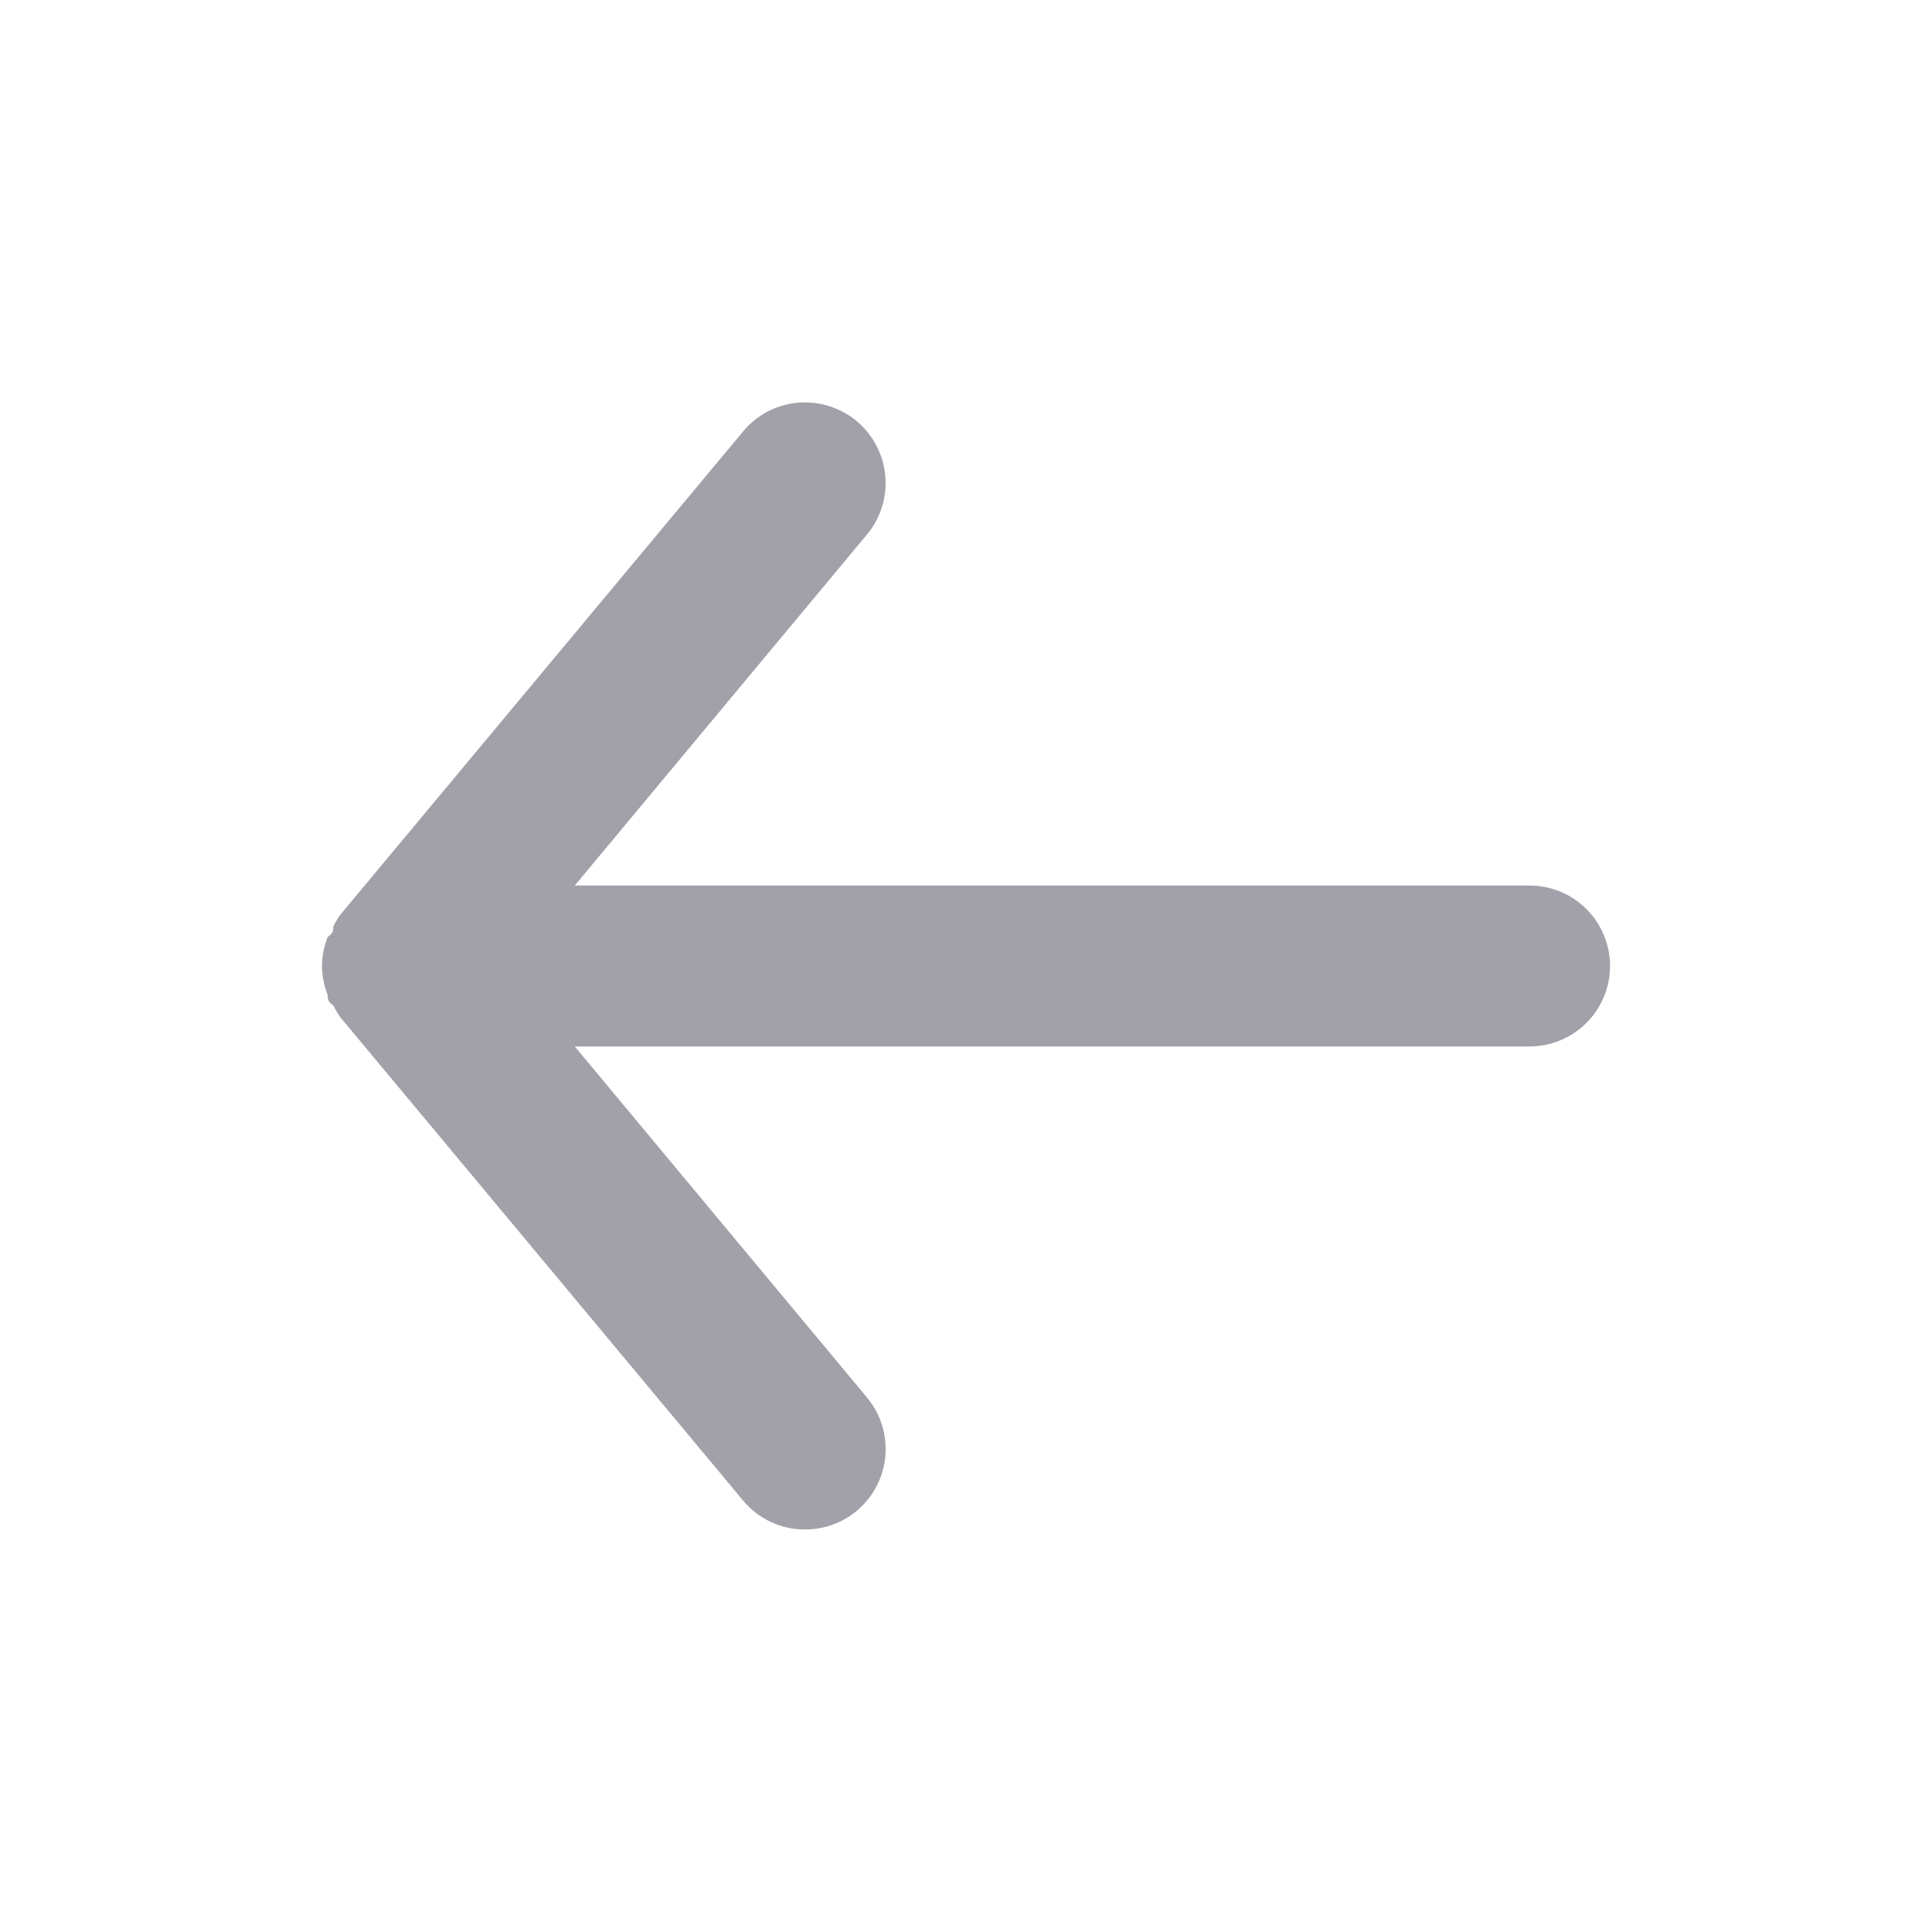 <svg width="20" height="20" viewBox="0 0 20 20" fill="none" xmlns="http://www.w3.org/2000/svg">
<path d="M15.833 9.167H5.95L8.975 5.533C9.116 5.363 9.185 5.144 9.164 4.923C9.144 4.703 9.037 4.5 8.867 4.358C8.697 4.217 8.477 4.149 8.257 4.169C8.036 4.189 7.833 4.296 7.692 4.467L3.525 9.467C3.497 9.506 3.472 9.548 3.45 9.592C3.45 9.633 3.45 9.658 3.392 9.7C3.354 9.796 3.334 9.897 3.333 10C3.334 10.103 3.354 10.204 3.392 10.3C3.392 10.342 3.392 10.367 3.45 10.408C3.472 10.452 3.497 10.494 3.525 10.533L7.692 15.533C7.77 15.627 7.868 15.703 7.979 15.755C8.09 15.807 8.211 15.834 8.333 15.833C8.528 15.834 8.717 15.766 8.867 15.642C8.951 15.572 9.021 15.486 9.072 15.389C9.123 15.292 9.155 15.186 9.165 15.077C9.175 14.967 9.163 14.857 9.131 14.753C9.098 14.648 9.045 14.551 8.975 14.467L5.95 10.833H15.833C16.054 10.833 16.266 10.745 16.423 10.589C16.579 10.433 16.667 10.221 16.667 10C16.667 9.779 16.579 9.567 16.423 9.411C16.266 9.254 16.054 9.167 15.833 9.167Z" fill="#A2A0A9"/>
</svg>
